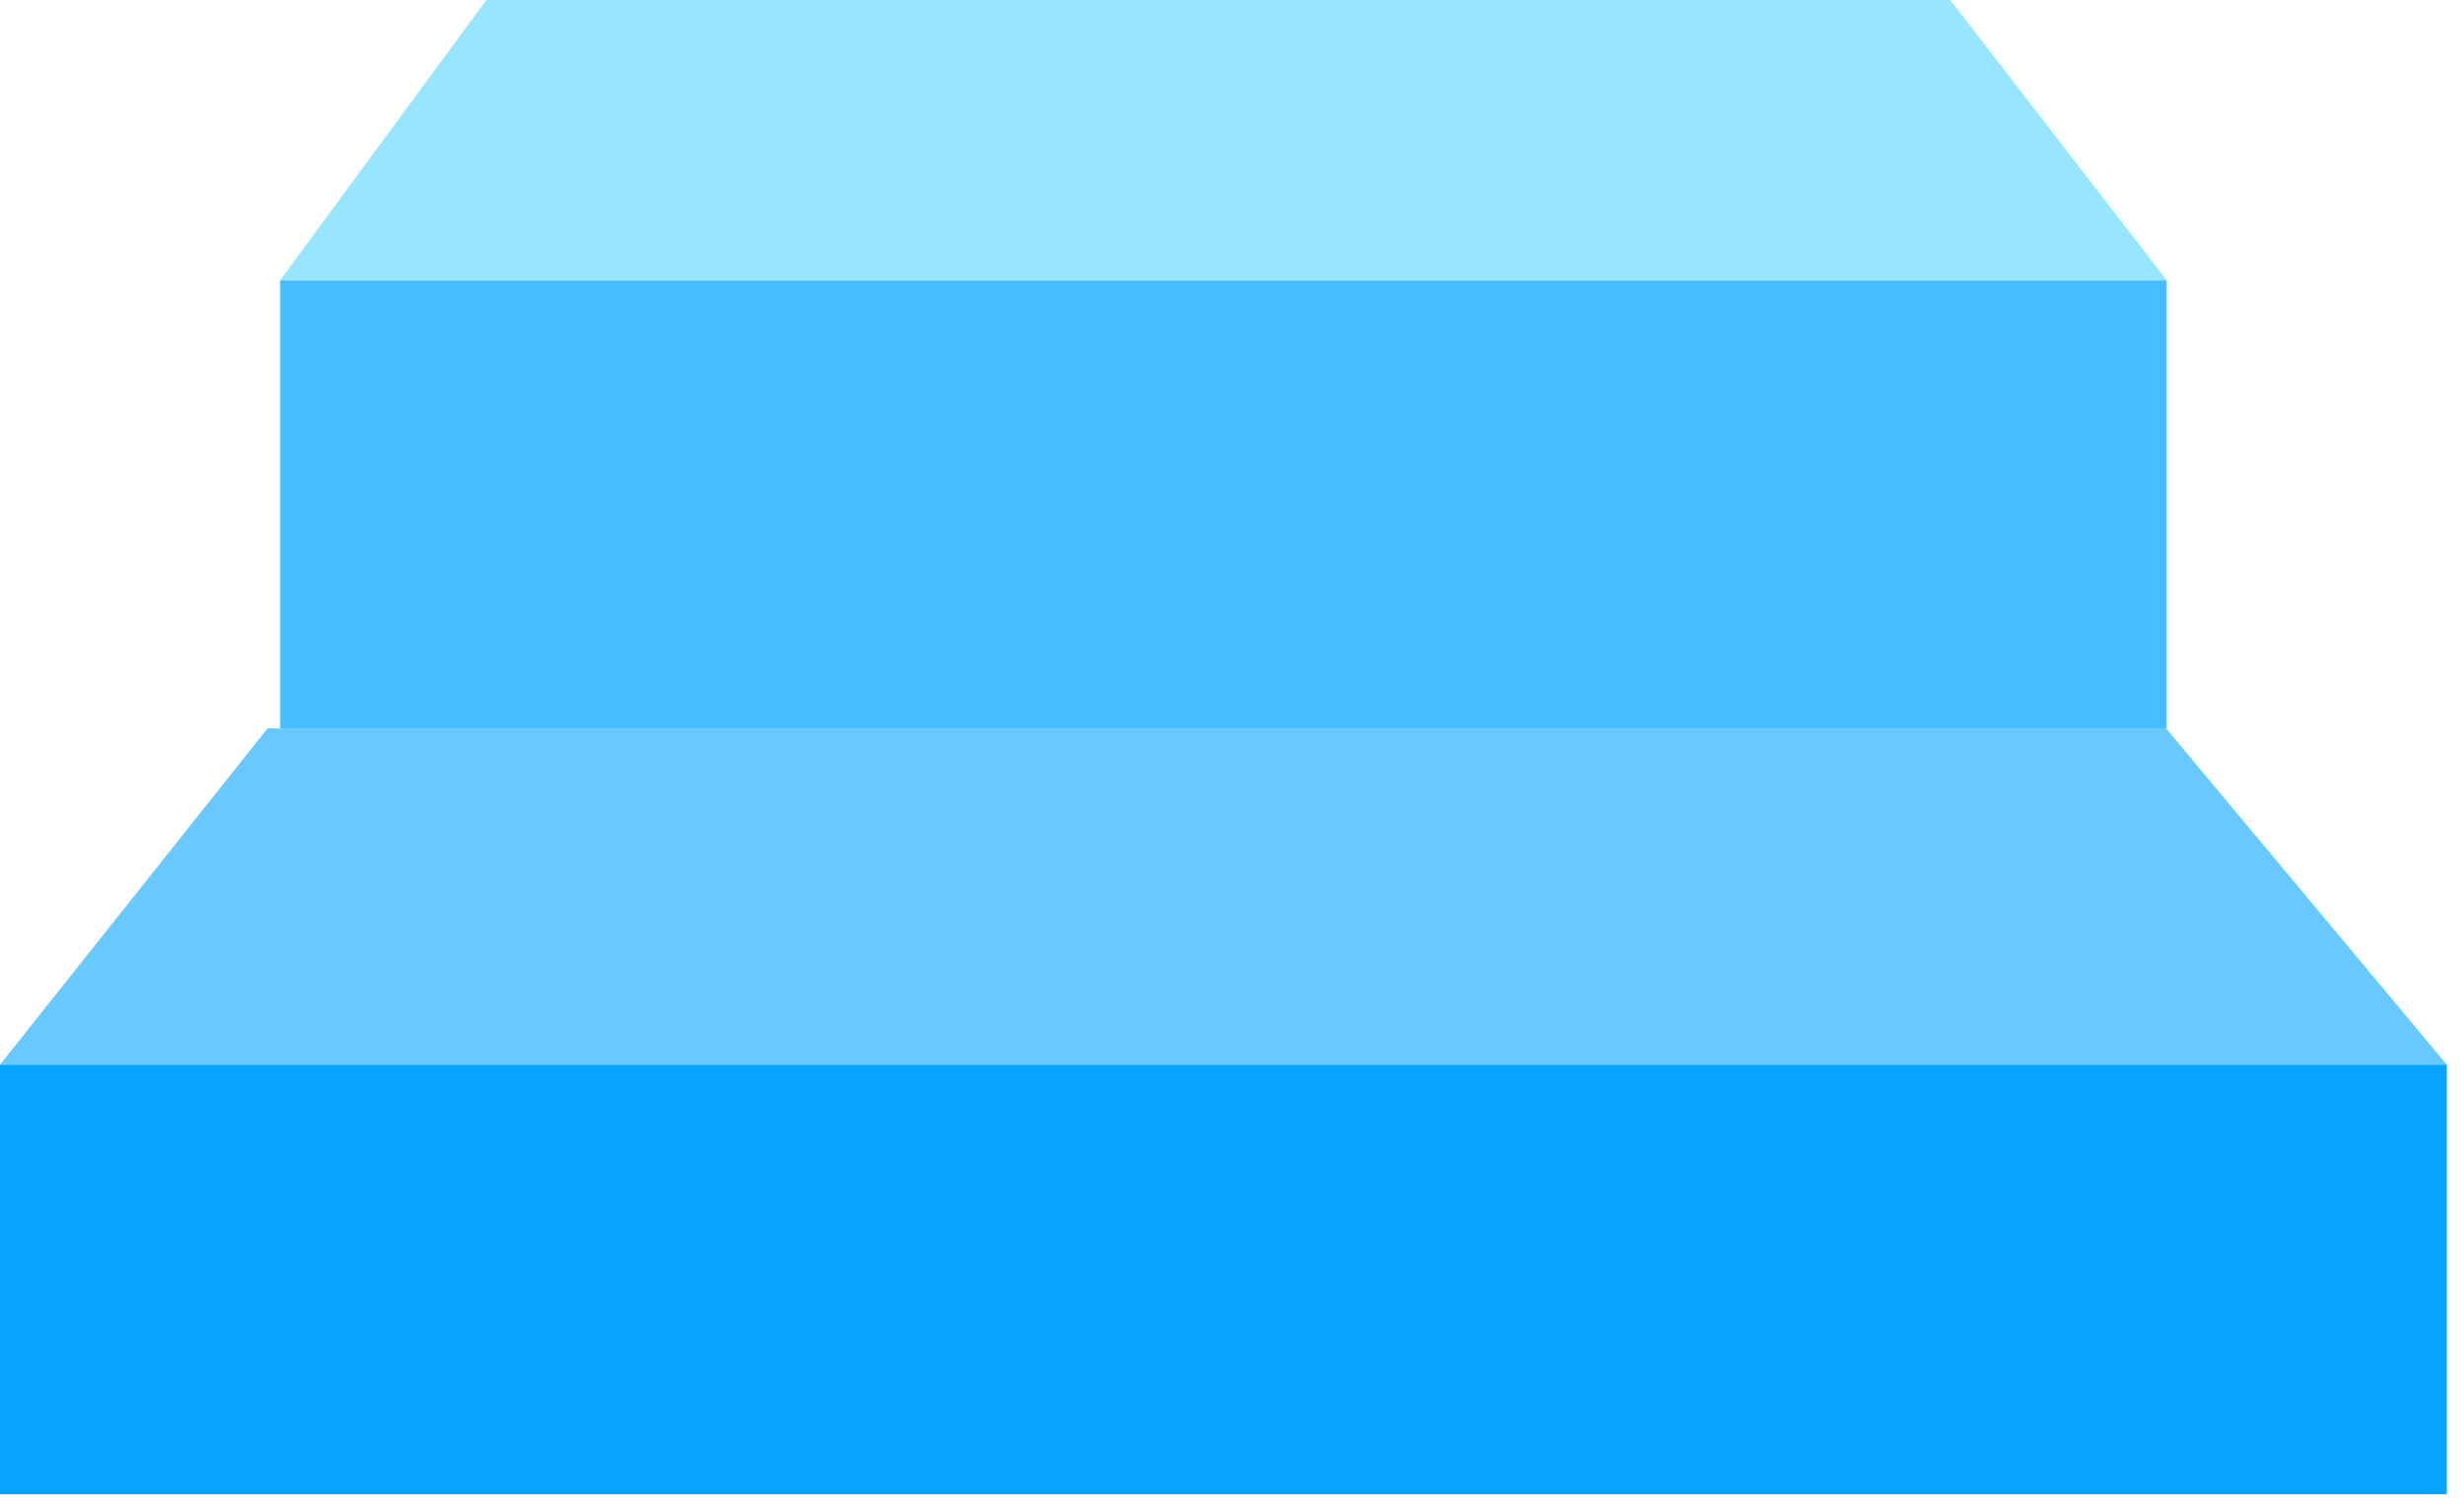 <svg width="93" height="57" viewBox="0 0 93 57" fill="none" xmlns="http://www.w3.org/2000/svg">
<rect y="40.182" width="92.35" height="16.214" fill="#06A4FD"/>
<rect x="10.575" y="10.574" width="71.201" height="16.919" fill="#47BDFF"/>
<path d="M10.096 27.494H81.758L92.35 40.183H0L10.096 27.494Z" fill="#69C9FF"/>
<path d="M18.358 0H73.609L81.776 10.574H10.575L18.358 0Z" fill="#97E5FF"/>
</svg>
